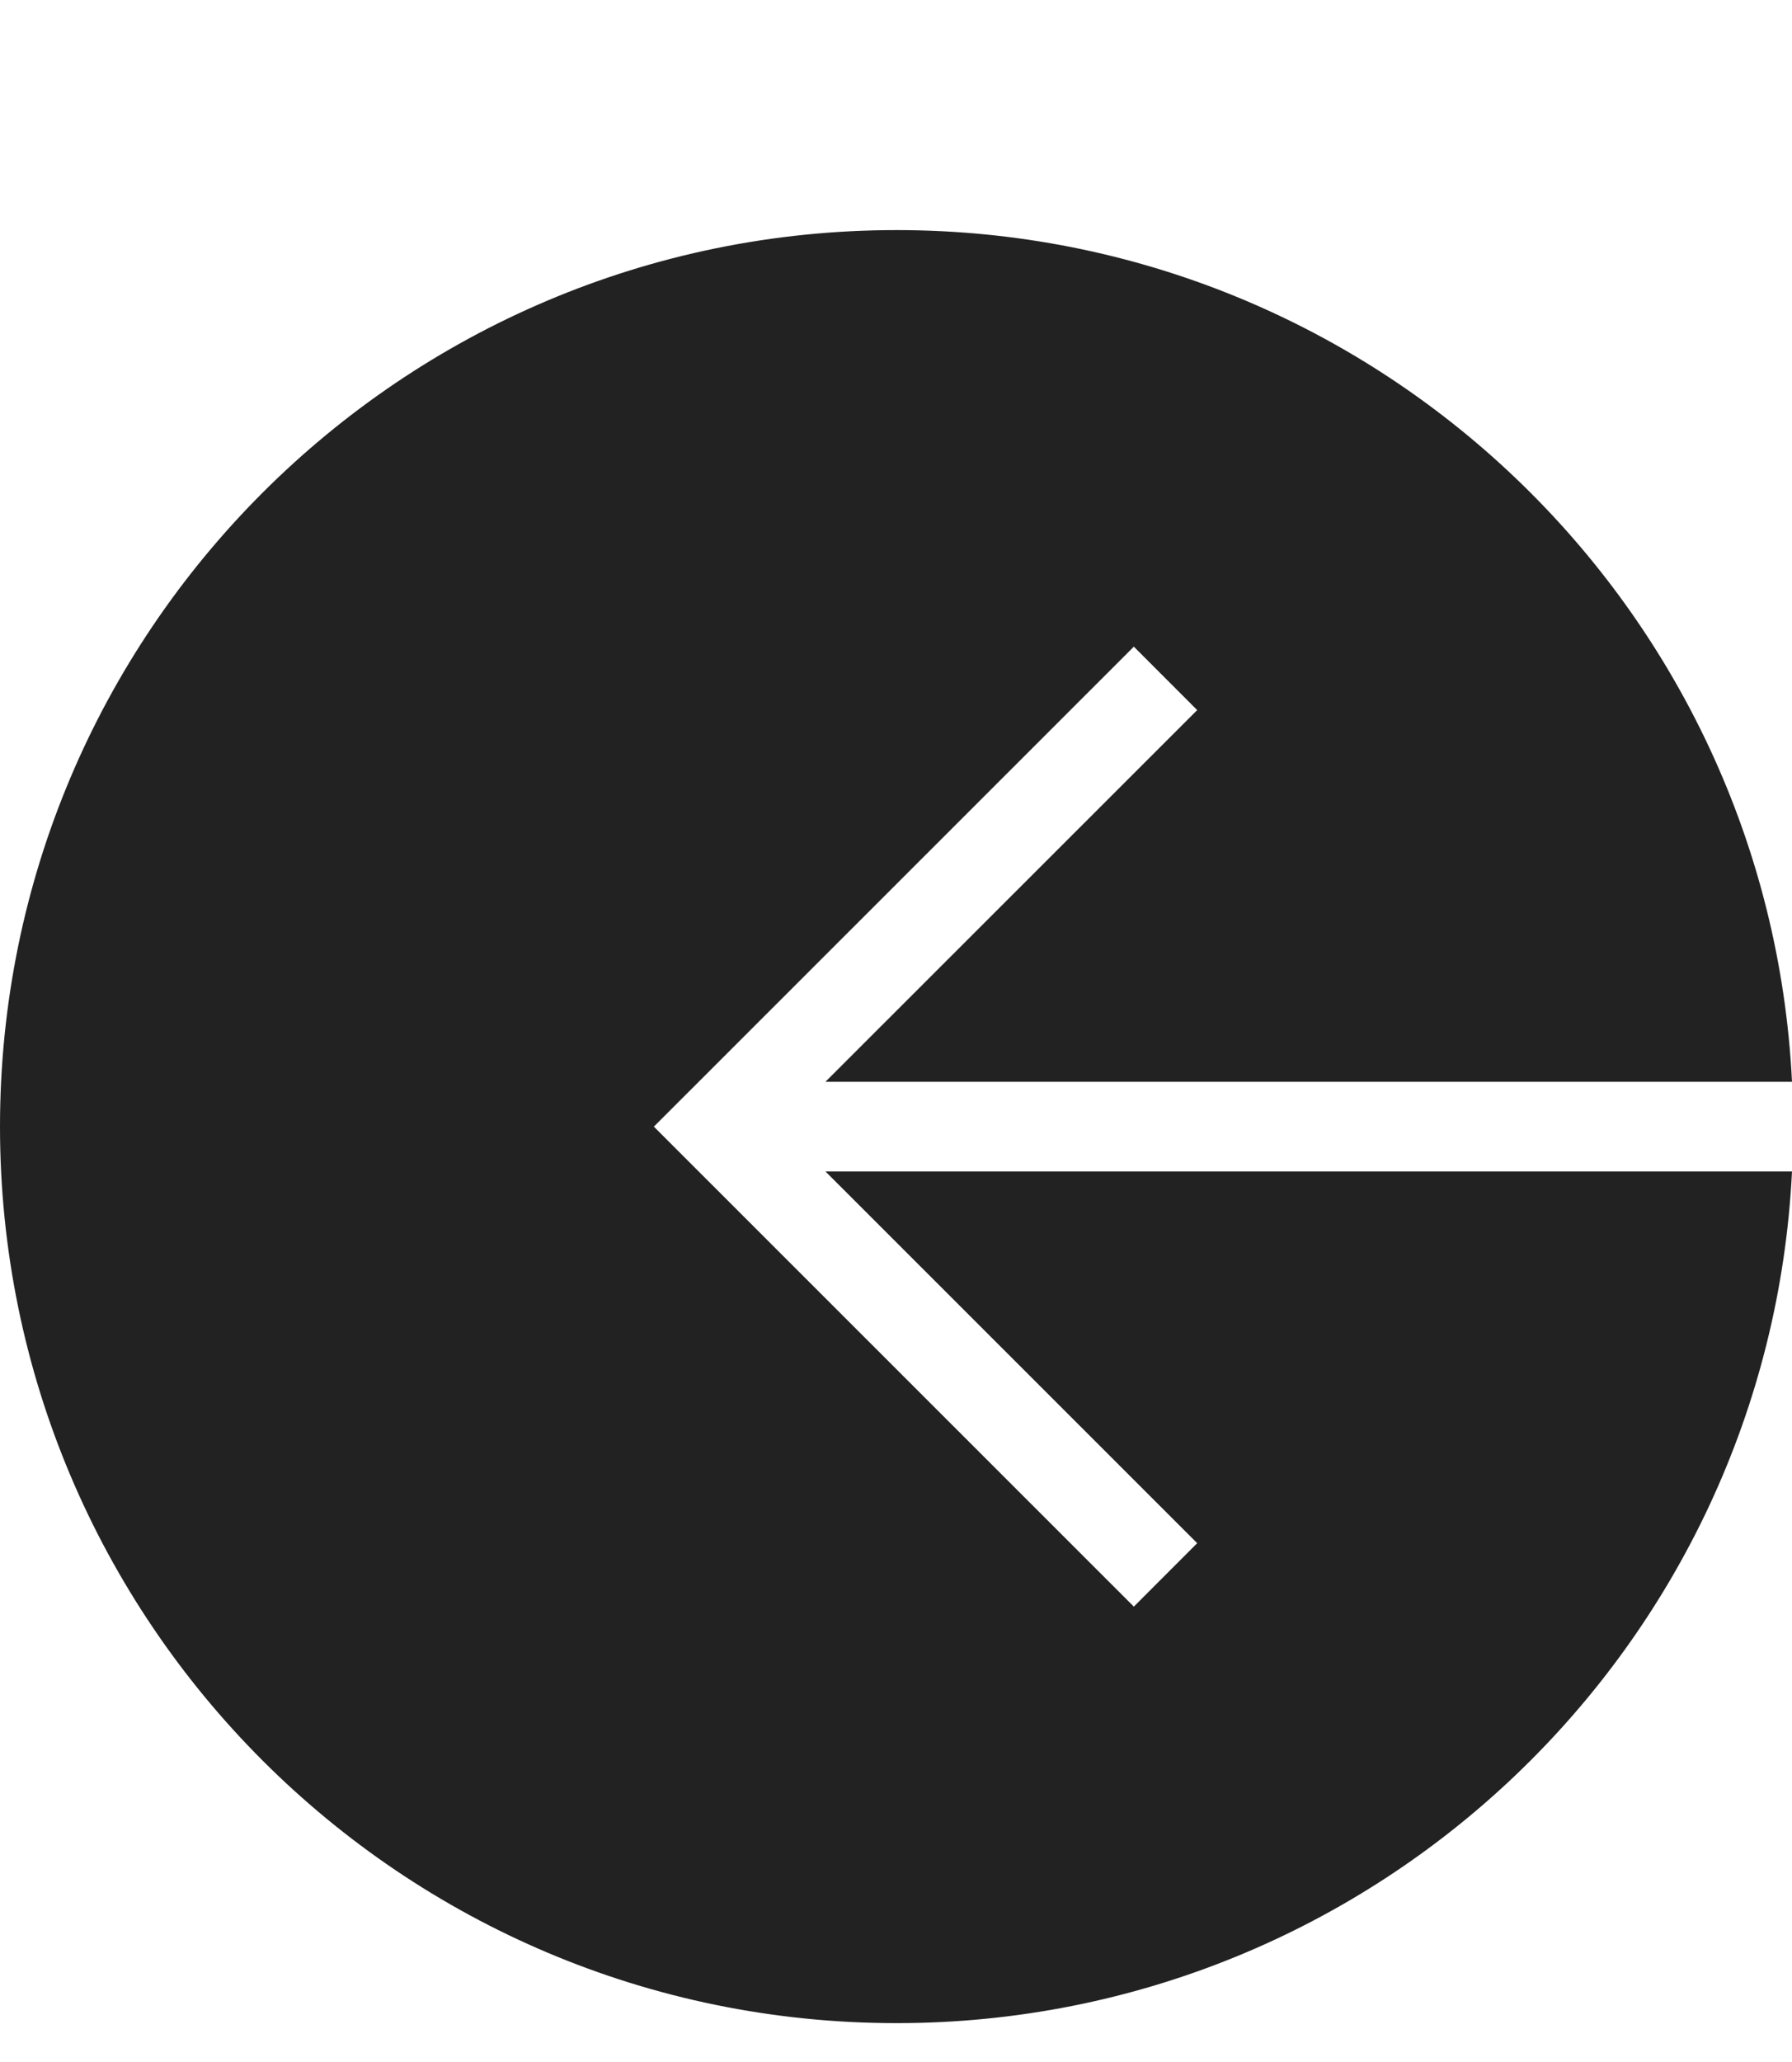 <svg width="40" height="46" viewBox="0 0 40 46" fill="none" xmlns="http://www.w3.org/2000/svg">
<path fill-rule="evenodd" clip-rule="evenodd" d="M40 24.133H18.425L26.723 15.841L25.309 14.426L15.303 24.426L14.595 25.133L15.303 25.841L25.309 35.841L26.723 34.426L18.425 26.133H40C39.479 36.715 30.729 45.133 20.012 45.133C8.96 45.133 0 36.179 0 25.133C0 14.088 8.96 5.133 20.012 5.133C30.729 5.133 39.479 13.552 40 24.133Z" fill="#222222"/>
</svg>
